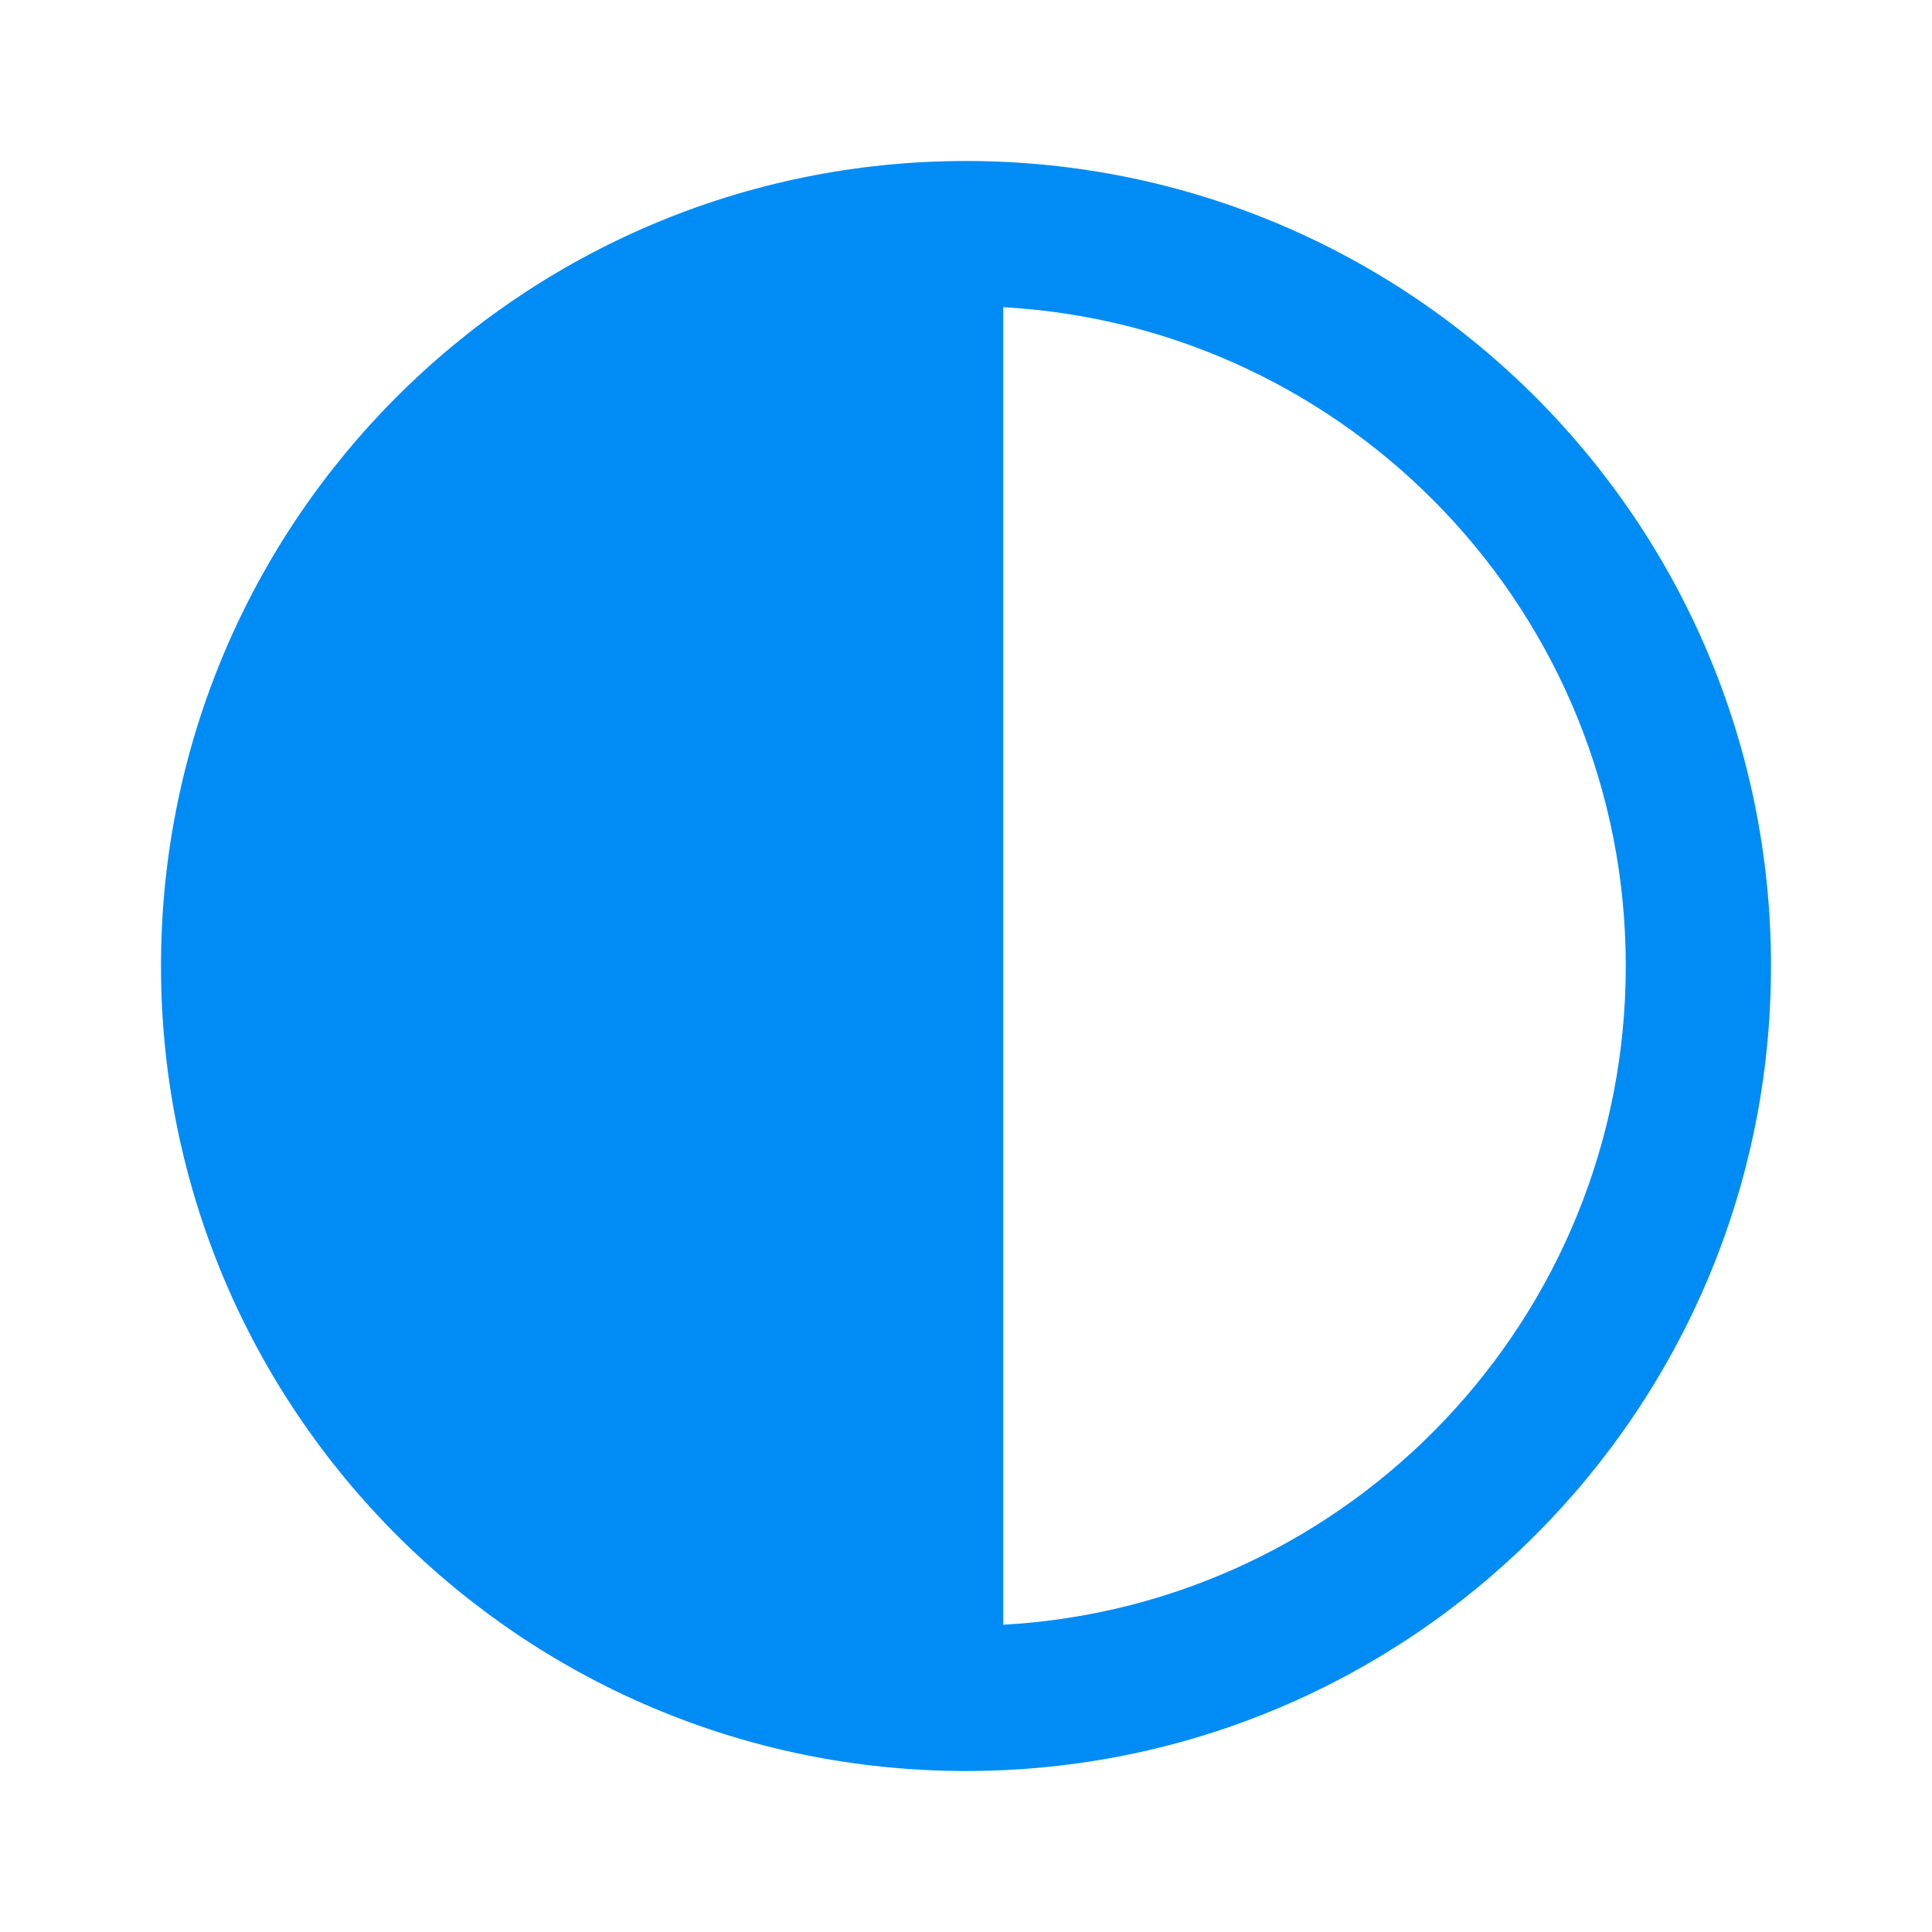 <svg width="24" height="24" viewBox="0 0 24 24" fill="none" xmlns="http://www.w3.org/2000/svg">
<path fill-rule="evenodd" clip-rule="evenodd" d="M12 2C6.477 2 2 6.477 2 12C2 17.523 6.477 22 12 22C17.523 22 22 17.523 22 12C22 6.477 17.523 2 12 2ZM20.196 12C20.196 16.371 16.774 19.944 12.463 20.183V3.816C16.774 4.056 20.196 7.629 20.196 12Z" fill="#008CF4"/>
</svg>
